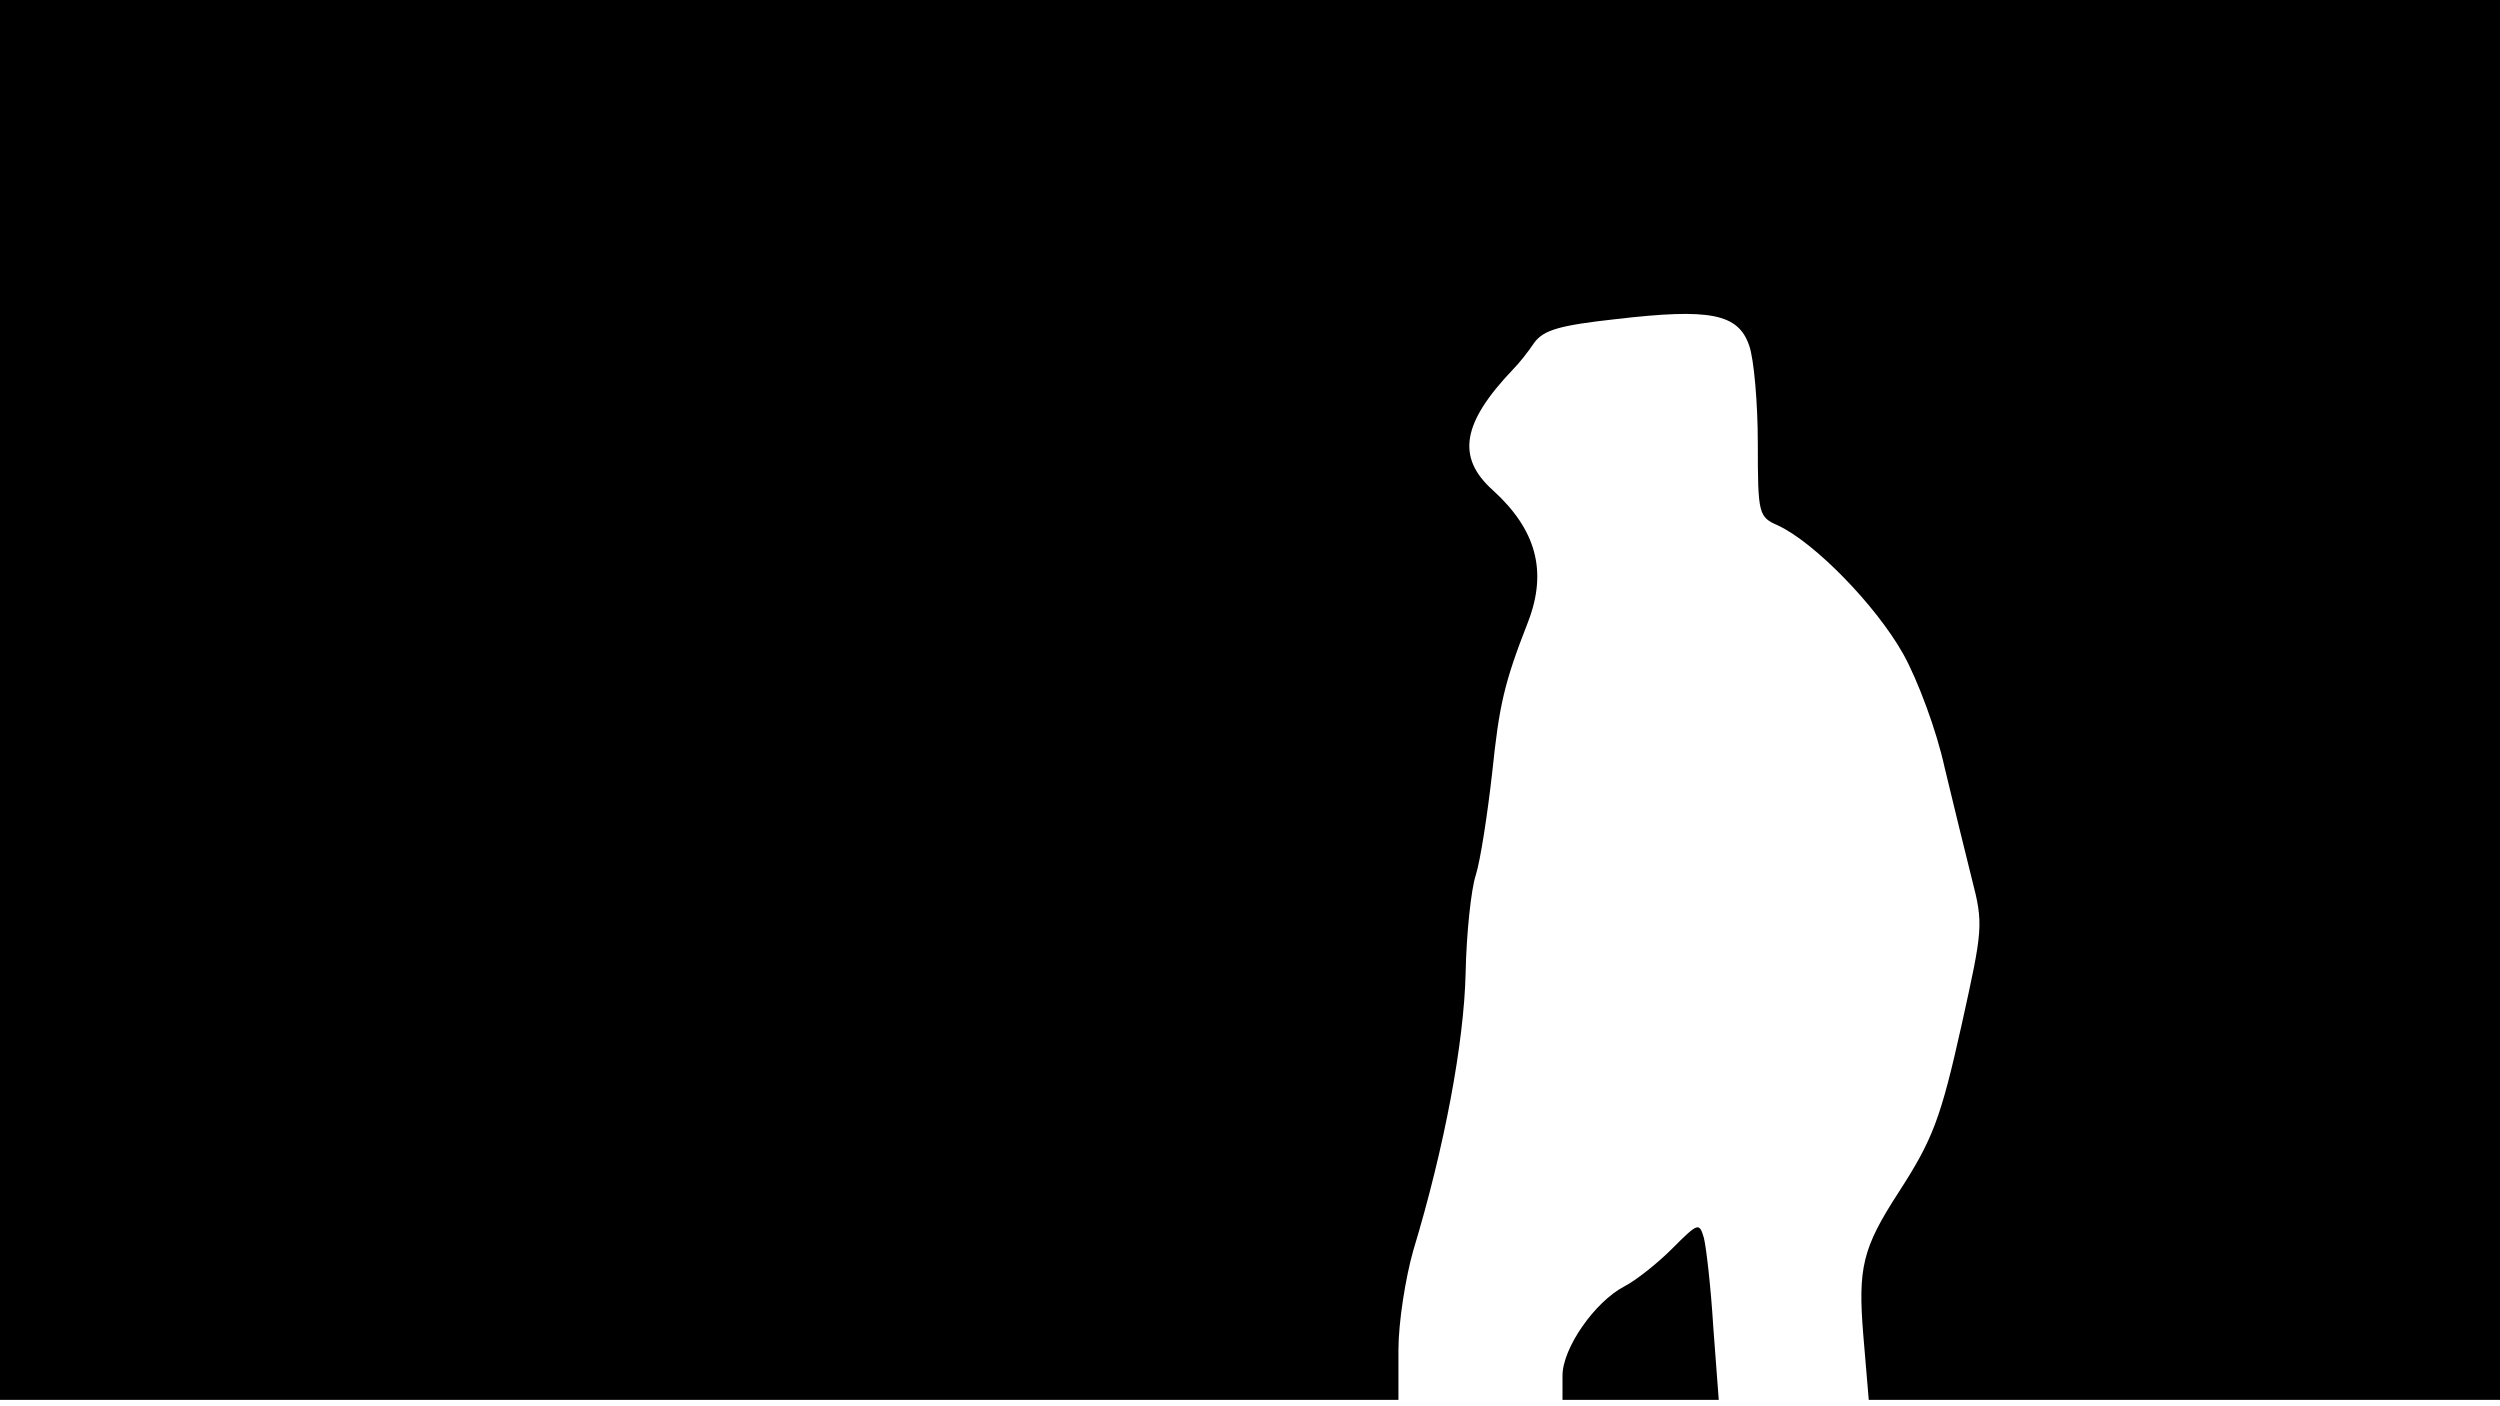 <svg version="1.0" xmlns="http://www.w3.org/2000/svg"
 width="668px" style="transform:scale(1,1.001);" height="375.75px" viewBox="0 0 320 180"
 preserveAspectRatio="xMidYMid meet">
<g transform="translate(0,180) scale(0.1,-0.1)"
fill="#000000" stroke="none">
<path d="M0 905 l0 -895 895 0 895 0 0 64 c0 35 9 92 19 127 40 132 65 266 67 355 1 50
7 107 13 125 6 19 15 78 21 131 9 86 15 114 46 193 25 65 10 118 -45 168 -47
42 -40 86 26 155 7 7 19 22 27 34 12 16 32 22 105 30 120 14 156 7 170 -34 6
-17 11 -73 11 -125 0 -91 1 -94 26 -105 47 -22 125 -102 160 -164 19 -34 43
-99 53 -145 11 -46 27 -111 35 -143 15 -58 14 -64 -13 -186 -27 -121 -37 -147
-81 -215 -46 -71 -52 -96 -45 -182 l7 -83 404 0 404 0 0 895 0 895 -1600 0
-1600 0 0 -895z"/>
<path d="M2140 203 c-19 -19 -47 -41 -61 -48 -38 -20 -79 -79 -79 -114 l0 -31 100 0
100 0 -7 93 c-3 50 -9 102 -12 114 -6 20 -7 20 -41 -14z"/>
</g>
</svg>
